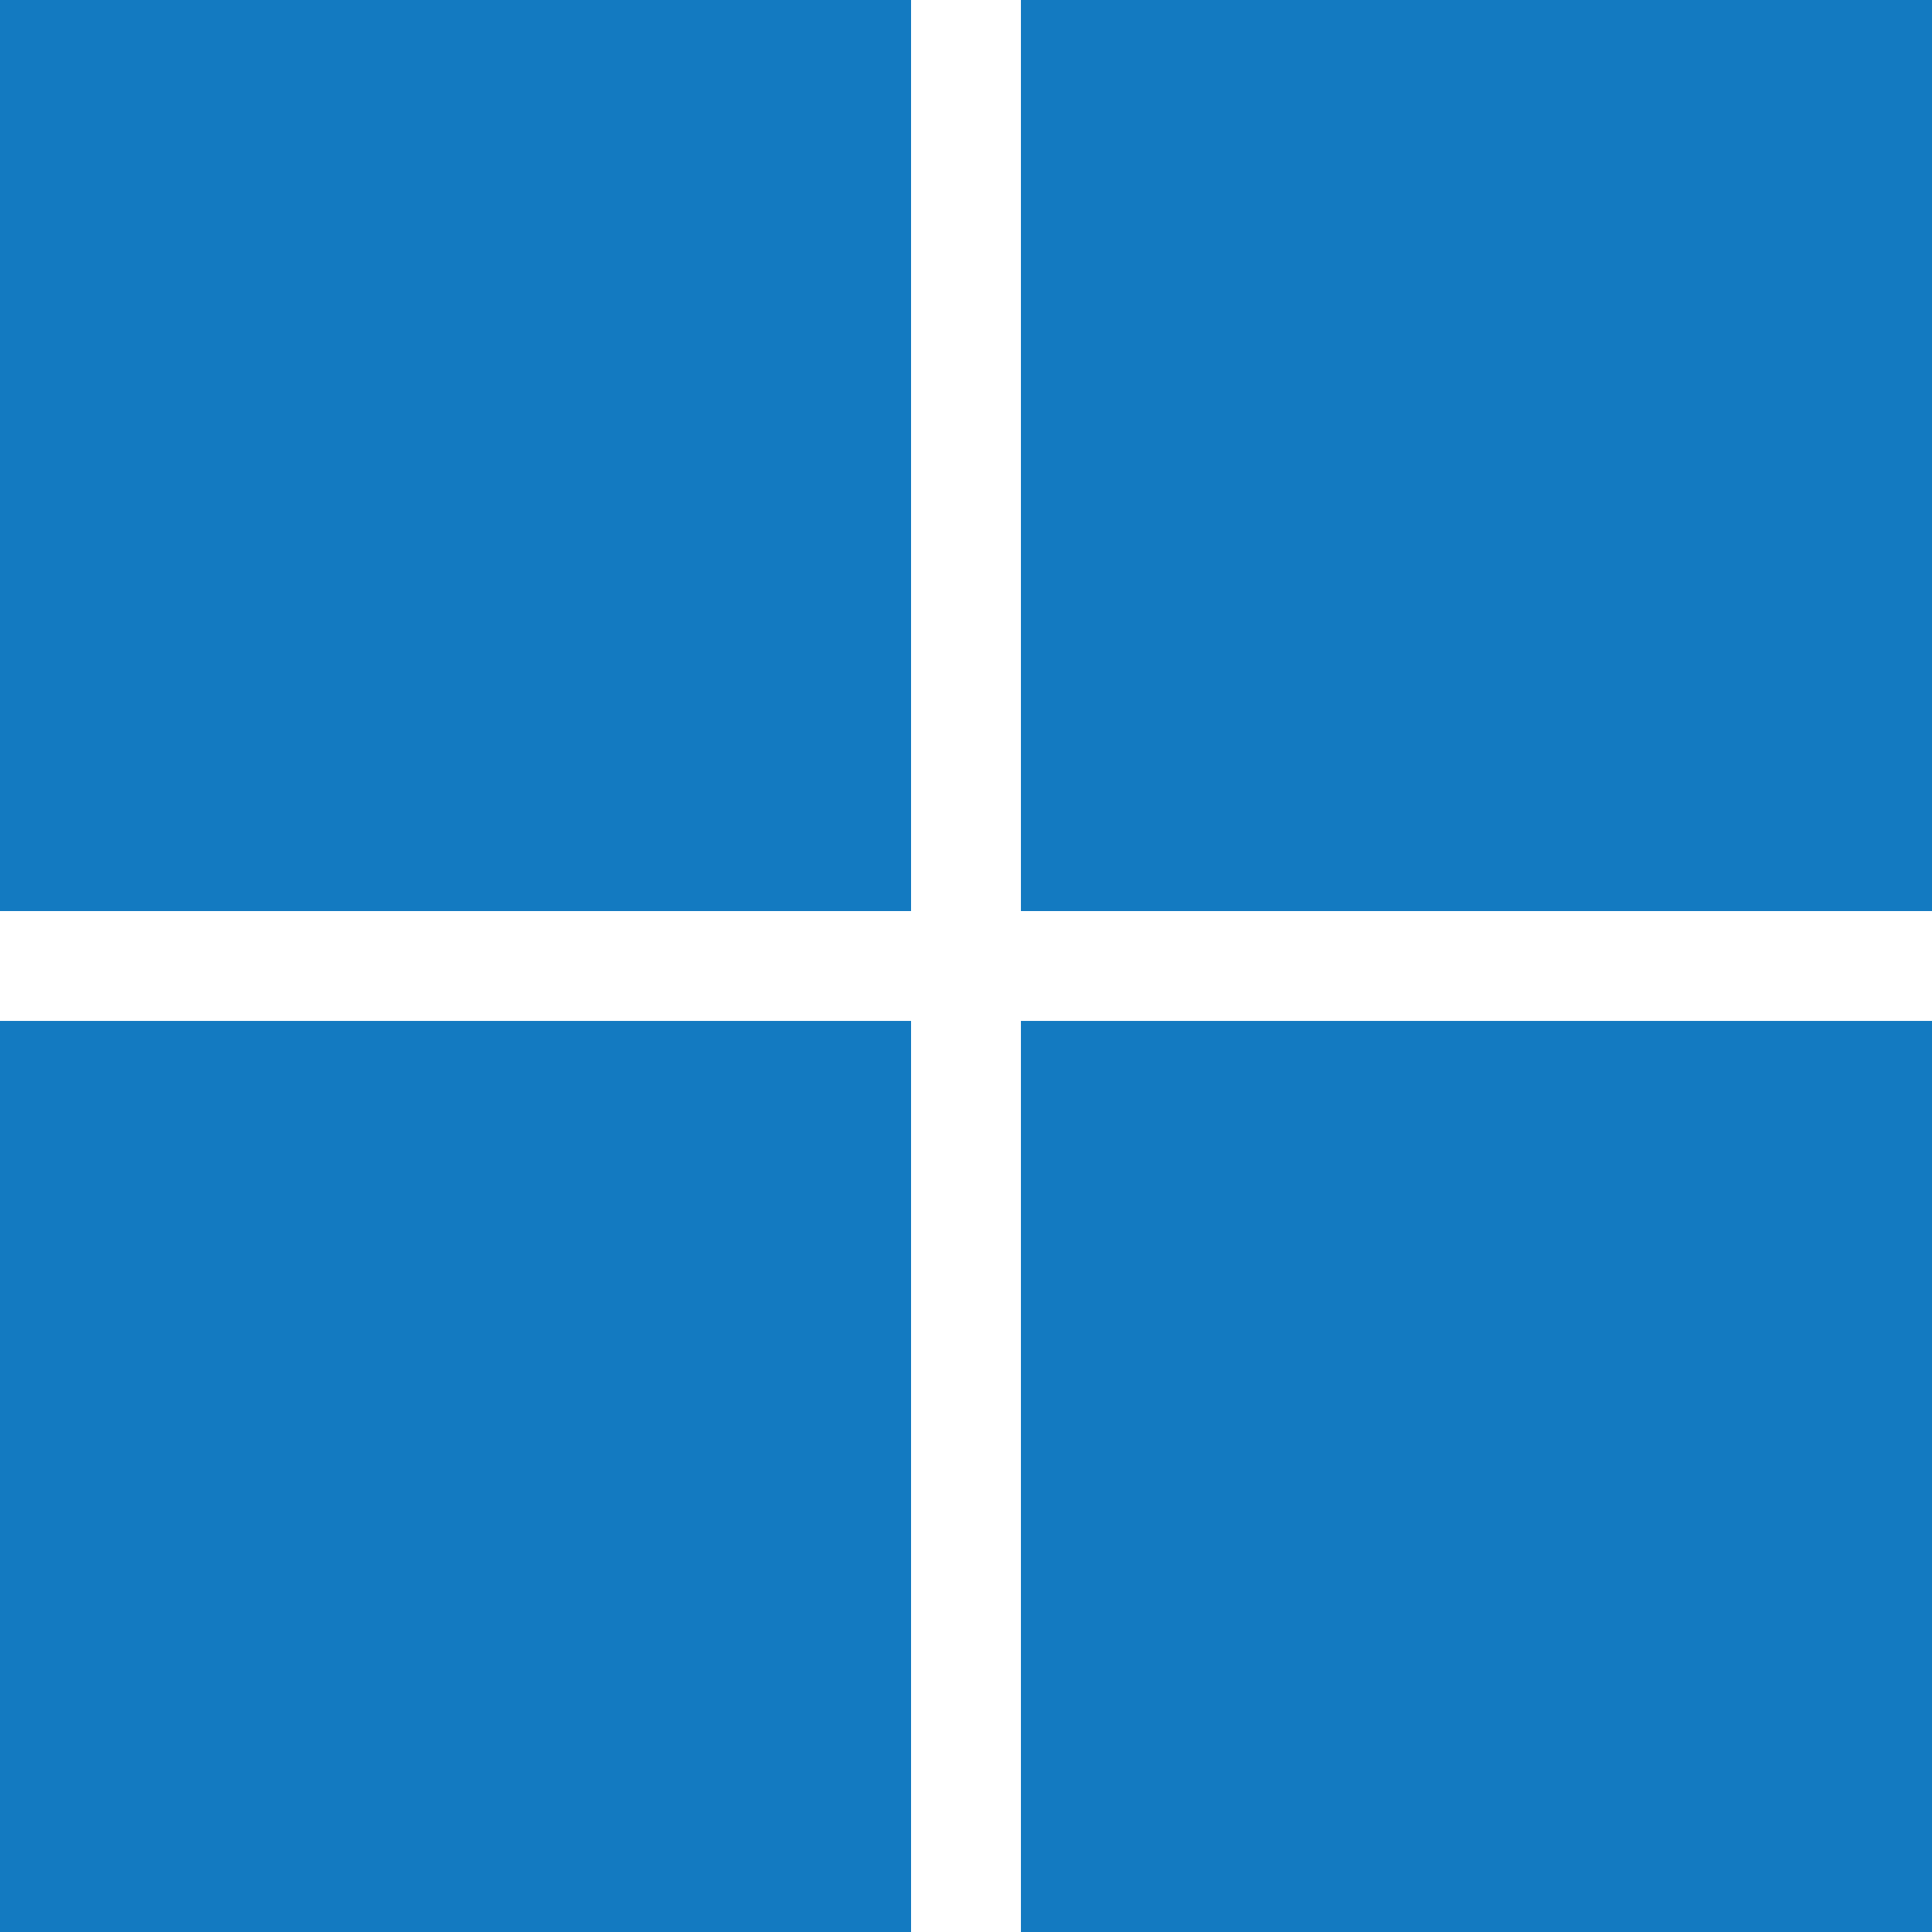 <svg xmlns="http://www.w3.org/2000/svg" width="122.869" height="122.869" viewBox="0 0 122.869 122.869">
  <path id="Path_26" data-name="Path 26" d="M1934.688,2055.385h57.947v57.947h-57.947Zm64.921,57.947h57.948v-57.947h-57.948Zm-64.921,64.922h57.947v-57.948h-57.947Zm64.921,0h57.948v-57.948h-57.948Z" transform="translate(-1934.688 -2055.385)" fill="#137ac1"/>
</svg>
